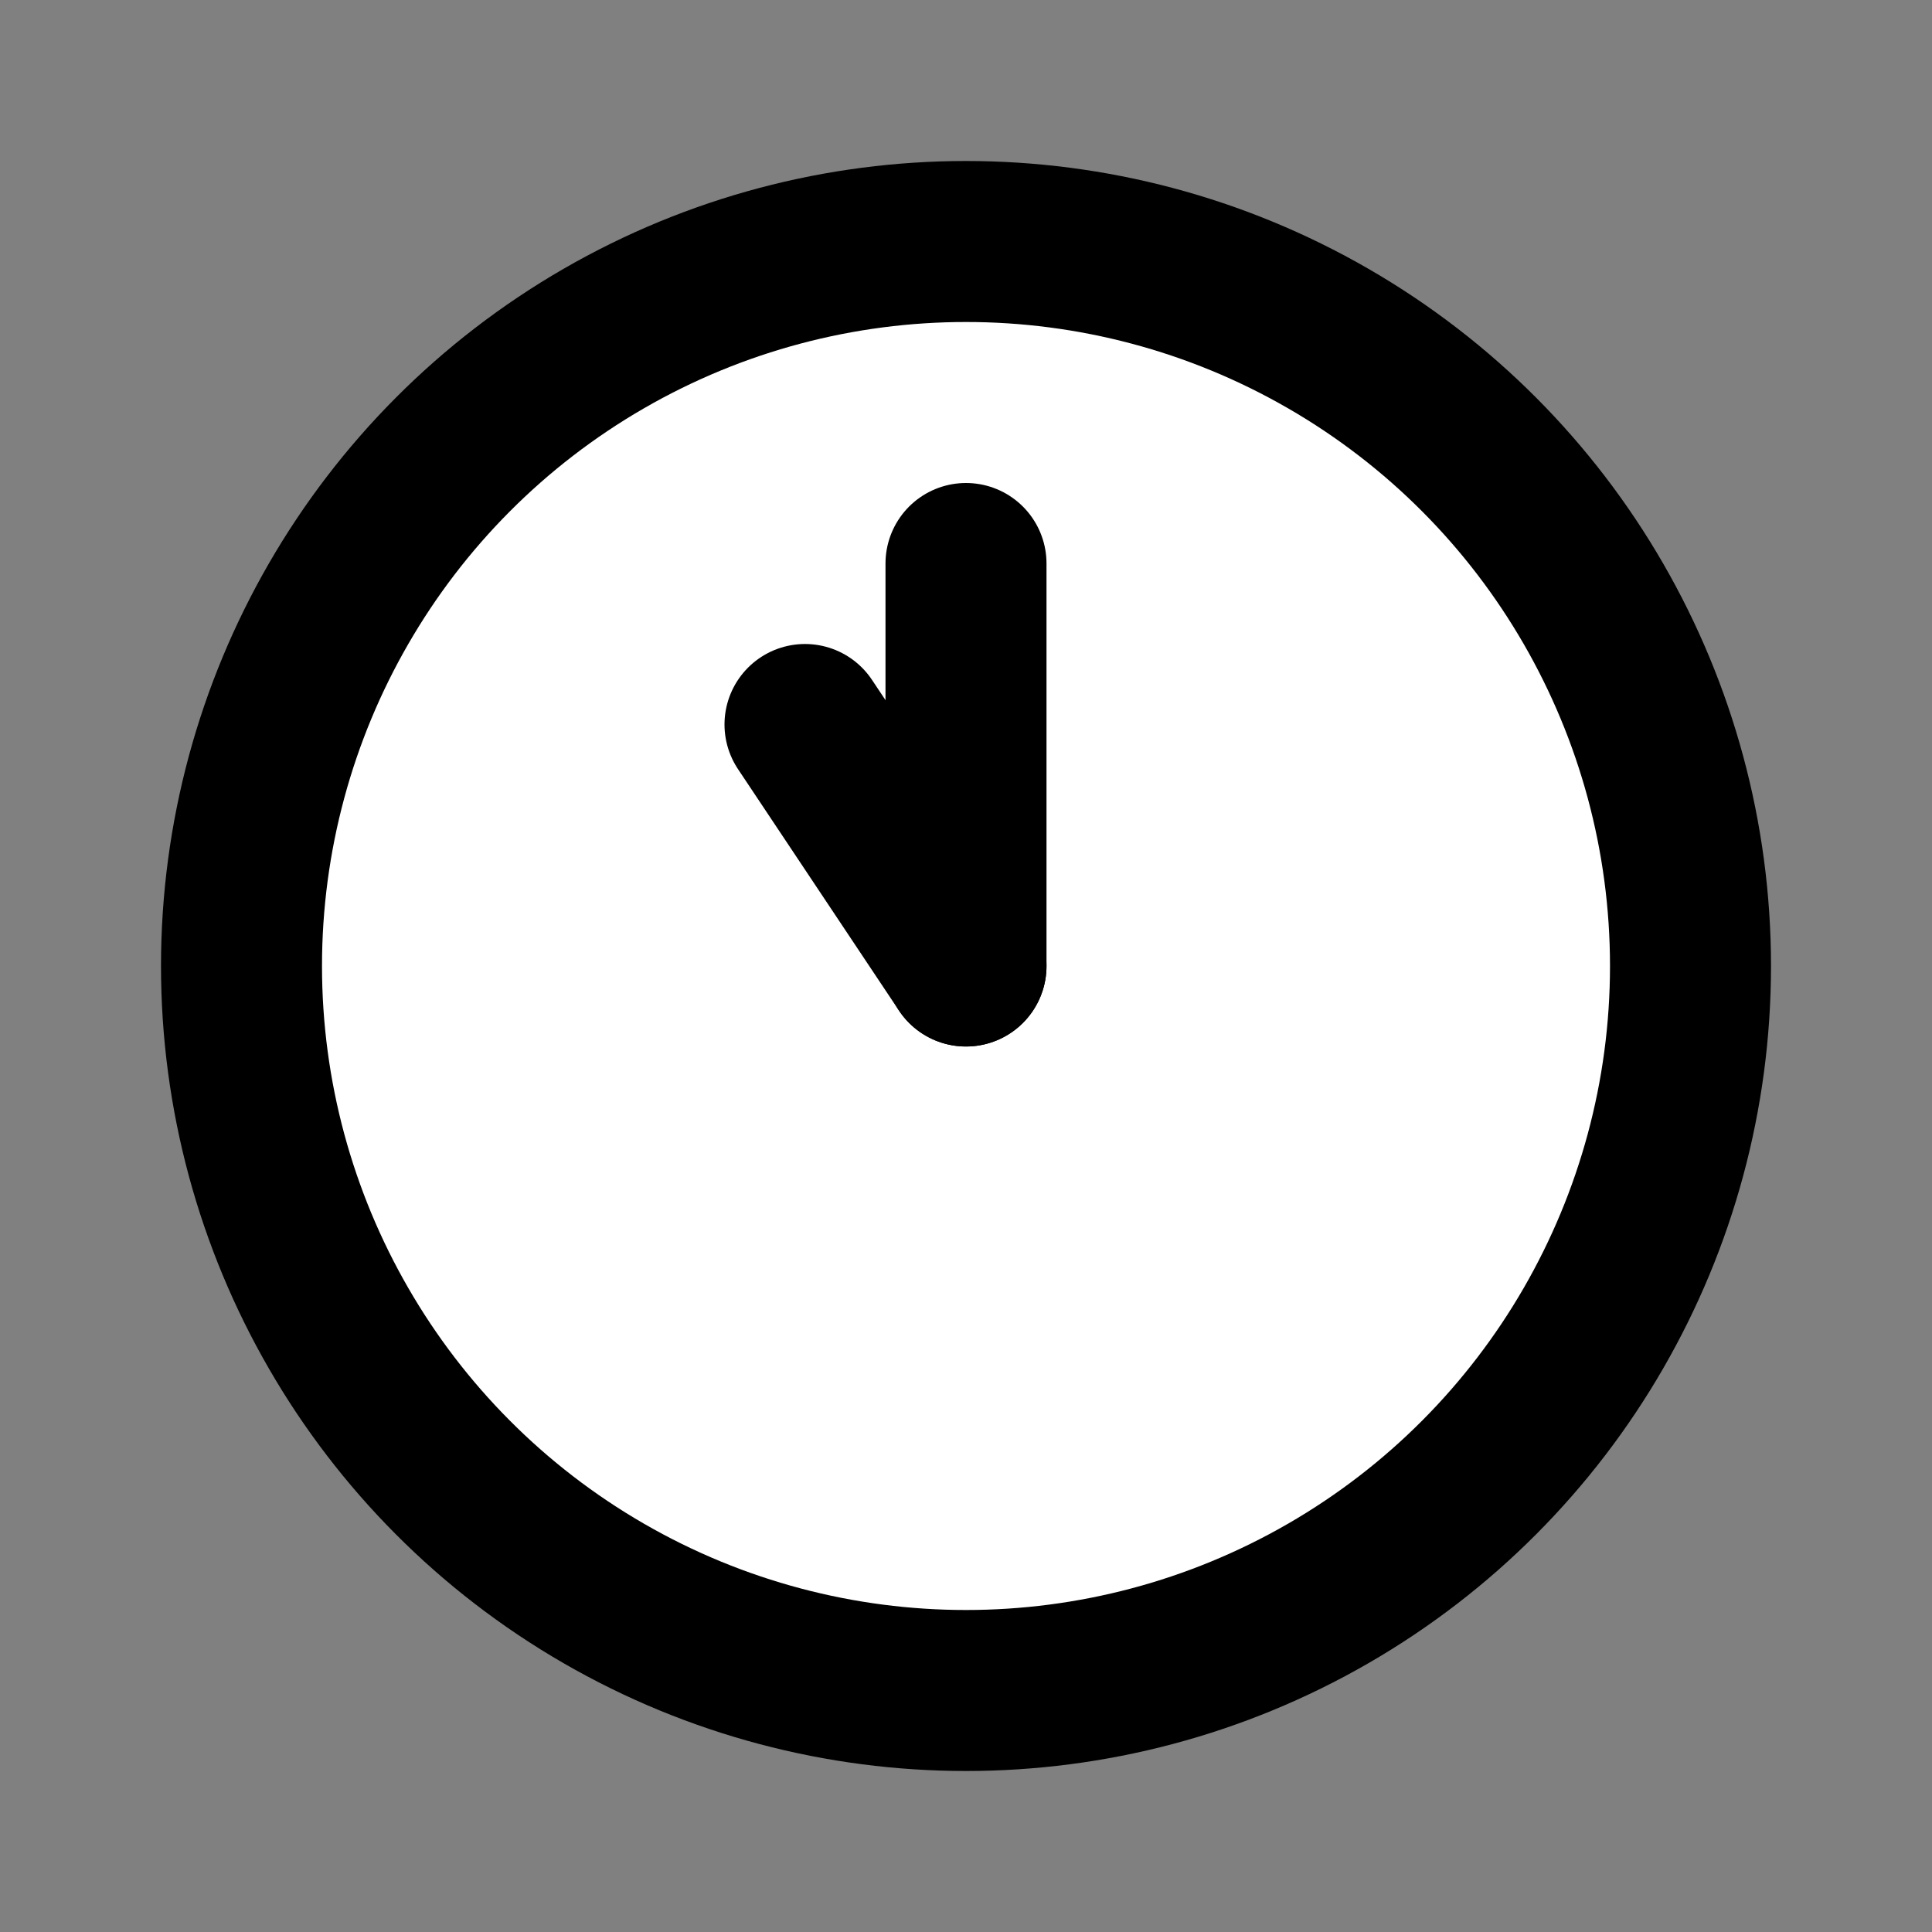 <svg xmlns="http://www.w3.org/2000/svg" class="icon icon-tabler icon-tabler-clock-hour-11" width="24" height="24" viewBox="0 0 24 24" stroke-width="2" stroke="currentColor" fill="none" stroke-linecap="round" stroke-linejoin="round">
  <rect x="0" y="0" width="24" height="24" fill="#808080" stroke="none"/>
  <path stroke="none" d="M0 0h24v24H0z" fill="none"/>
  <circle cx="12" cy="12" r="9" fill="white" />
  <path d="M12 12l-2 -3" />
  <path d="M12 7v5" />
</svg>


